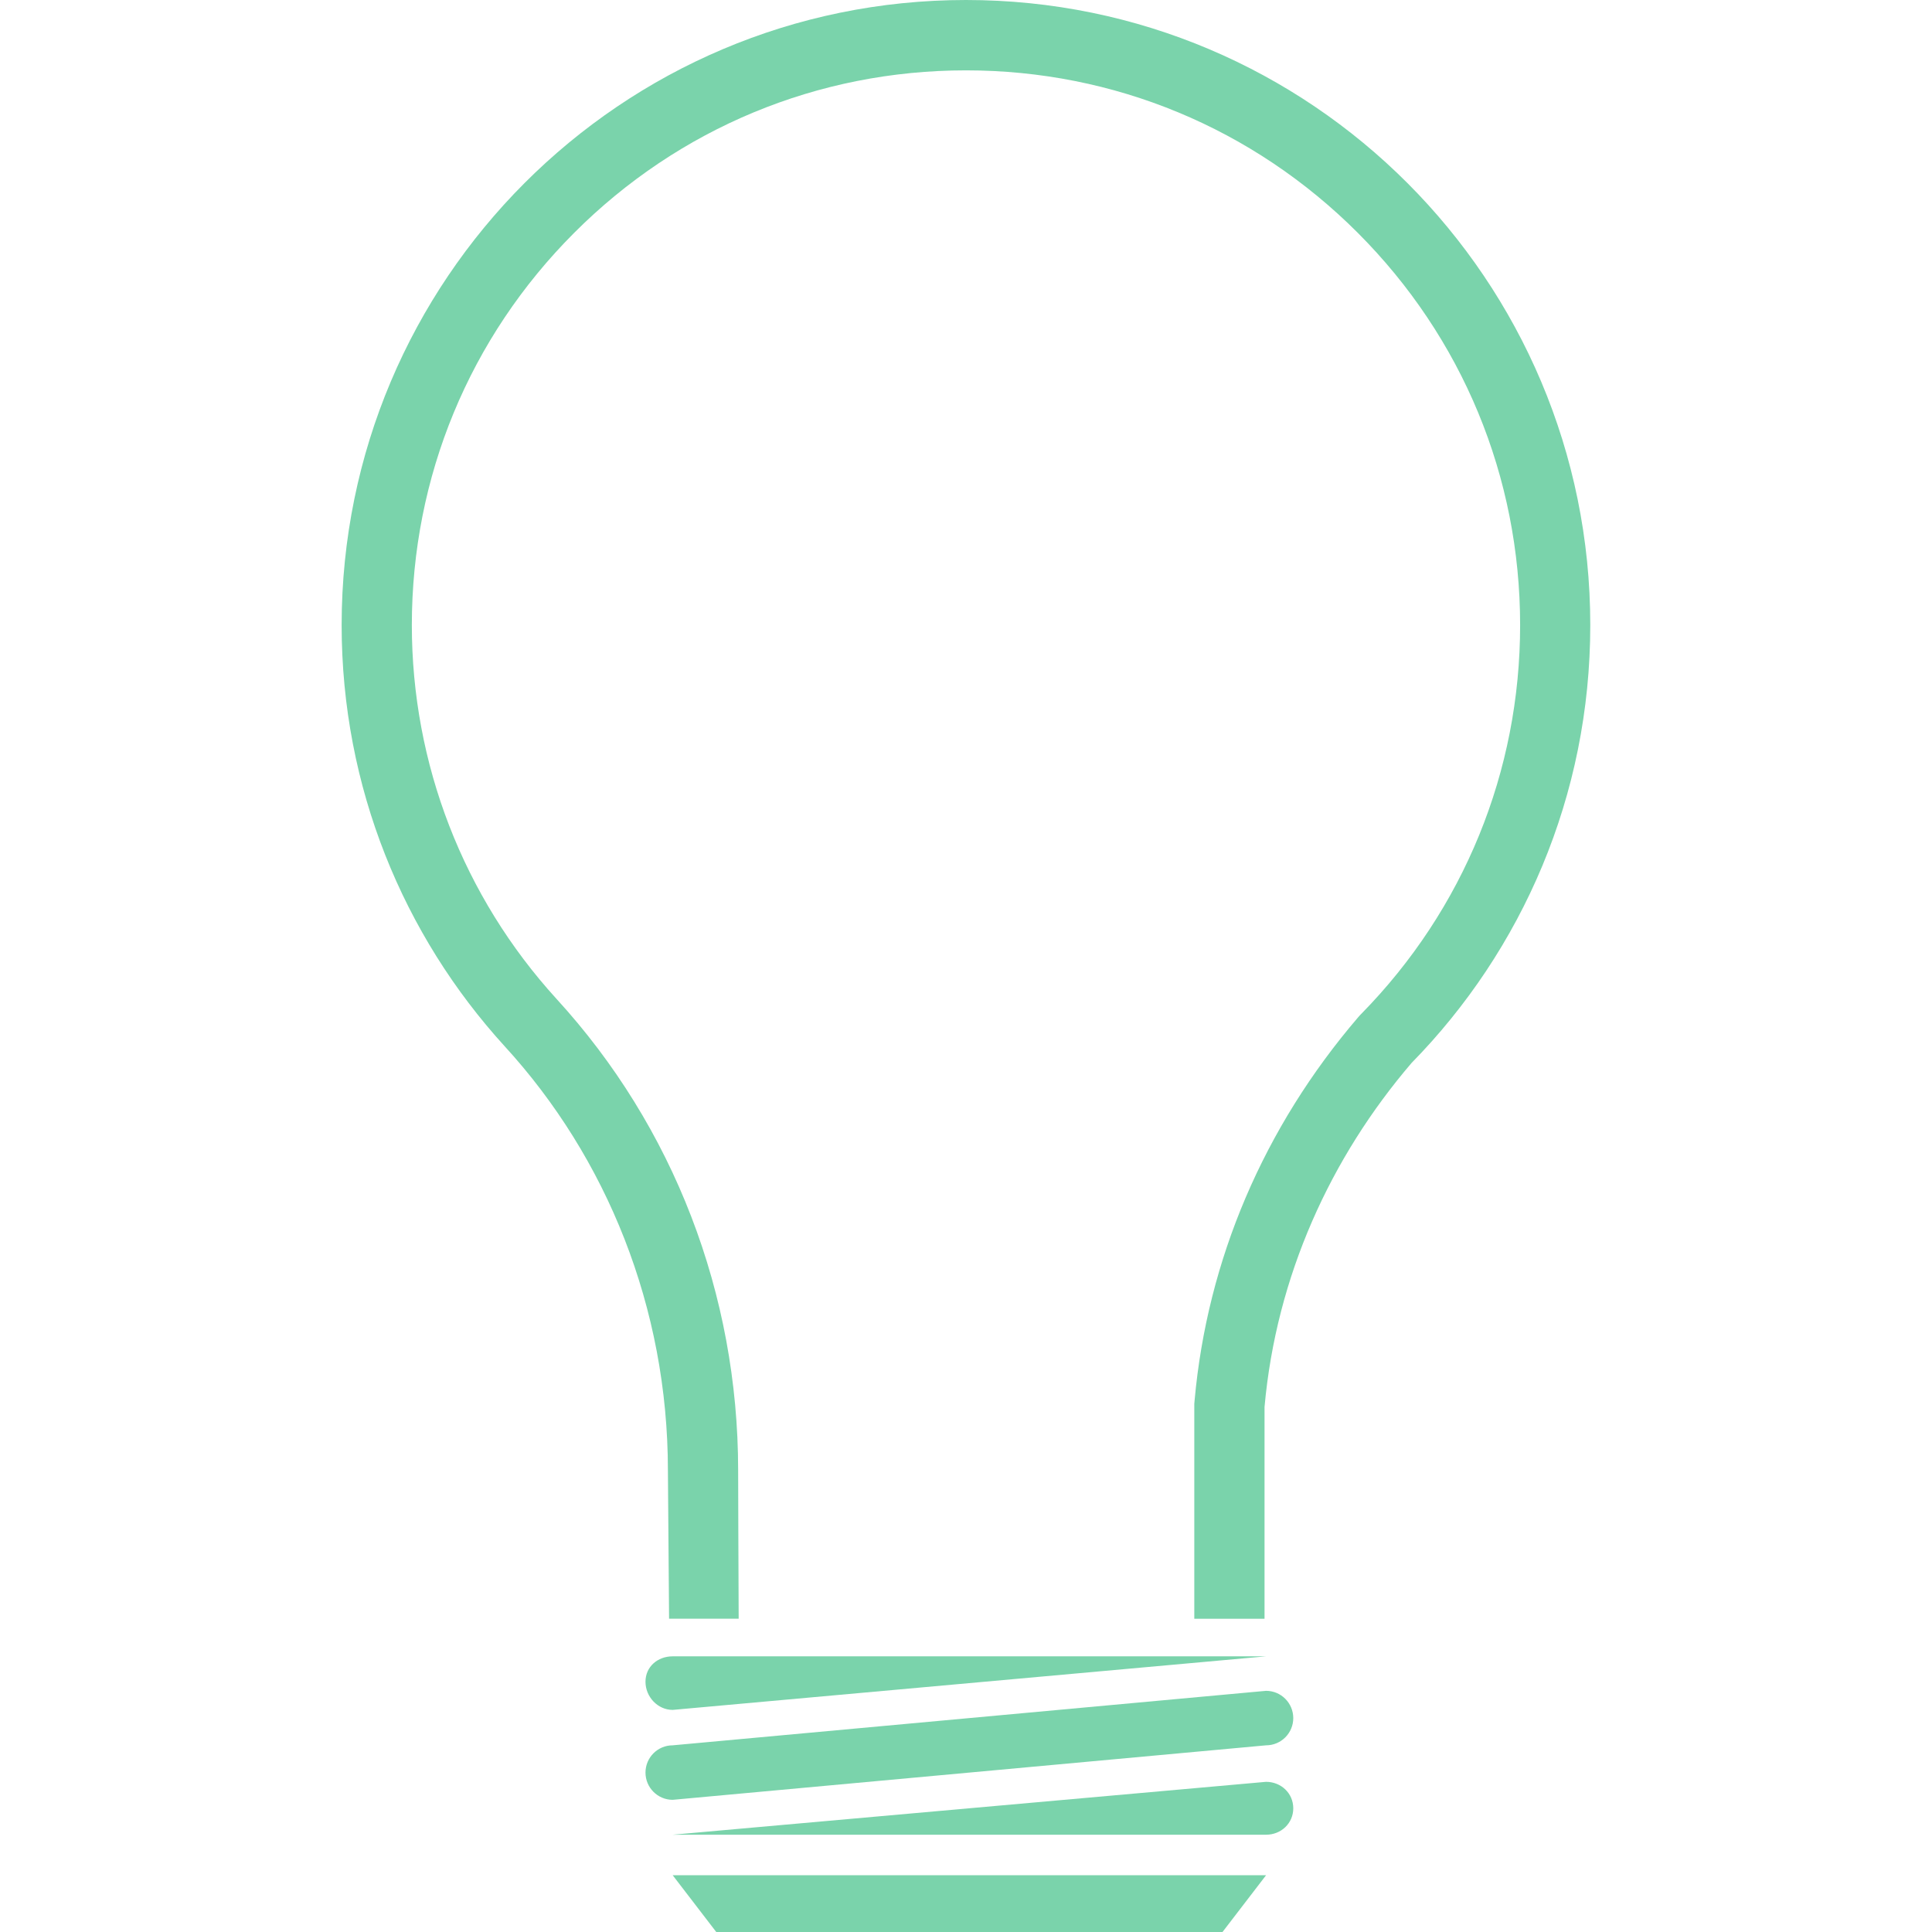 <?xml version="1.0" encoding="utf-8"?>
<!-- Generator: Adobe Illustrator 16.0.0, SVG Export Plug-In . SVG Version: 6.00 Build 0)  -->
<!DOCTYPE svg PUBLIC "-//W3C//DTD SVG 1.1//EN" "http://www.w3.org/Graphics/SVG/1.1/DTD/svg11.dtd">
<svg version="1.1" id="Layer_1" xmlns="http://www.w3.org/2000/svg" xmlns:xlink="http://www.w3.org/1999/xlink" x="0px" y="0px"
	 width="48px" height="48px" viewBox="0 0 48 48" enable-background="new 0 0 48 48" xml:space="preserve">
<g>
	<polygon fill="#7AD3AB" points="17.795,48 30.373,48 31.455,46.59 16.713,46.59 	"/>
	<path fill="#7AD3AB" d="M16.713,41.151c-0.373,0-0.676,0.257-0.676,0.631c0,0.375,0.303,0.7,0.676,0.7l14.742-1.331H16.713z"/>
	<path fill="#7AD3AB" d="M31.455,42.008l-14.742,1.354c-0.373,0-0.676,0.303-0.676,0.677c0,0.374,0.303,0.677,0.676,0.677
		l14.742-1.354c0.374,0,0.676-0.303,0.676-0.677C32.13,42.311,31.828,42.008,31.455,42.008z"/>
	<path fill="#7AD3AB" d="M31.455,44.269l-14.742,1.314h14.742c0.374,0,0.676-0.283,0.676-0.657
		C32.13,44.552,31.828,44.269,31.455,44.269z"/>
	<path fill="#7AD3AB" d="M24,0C15.433,0,8.488,6.953,8.488,15.53c0,4.032,1.535,7.706,4.052,10.466
		c2.531,2.764,4.054,6.494,4.054,10.54c0,0.005,0.029,3.68,0.029,3.68h1.729c-0.006-1.121-0.013-3.614-0.013-3.687
		c-0.001-4.376-1.604-8.535-4.512-11.711c-2.318-2.543-3.595-5.841-3.595-9.287c0-3.682,1.432-7.143,4.033-9.746
		c2.6-2.603,6.057-4.037,9.734-4.037c3.677,0,7.134,1.434,9.735,4.037c2.6,2.603,4.033,6.064,4.033,9.746
		c0,3.633-1.4,7.062-3.941,9.653l-0.041,0.042l-0.039,0.044c-2.348,2.739-3.754,6.034-4.067,9.528l-0.007,0.078v5.341h1.745v-5.262
		c0.291-3.248,1.643-6.2,3.653-8.546c2.747-2.802,4.44-6.641,4.44-10.877C39.512,6.953,32.566,0,24,0z"/>
</g>
</svg>
